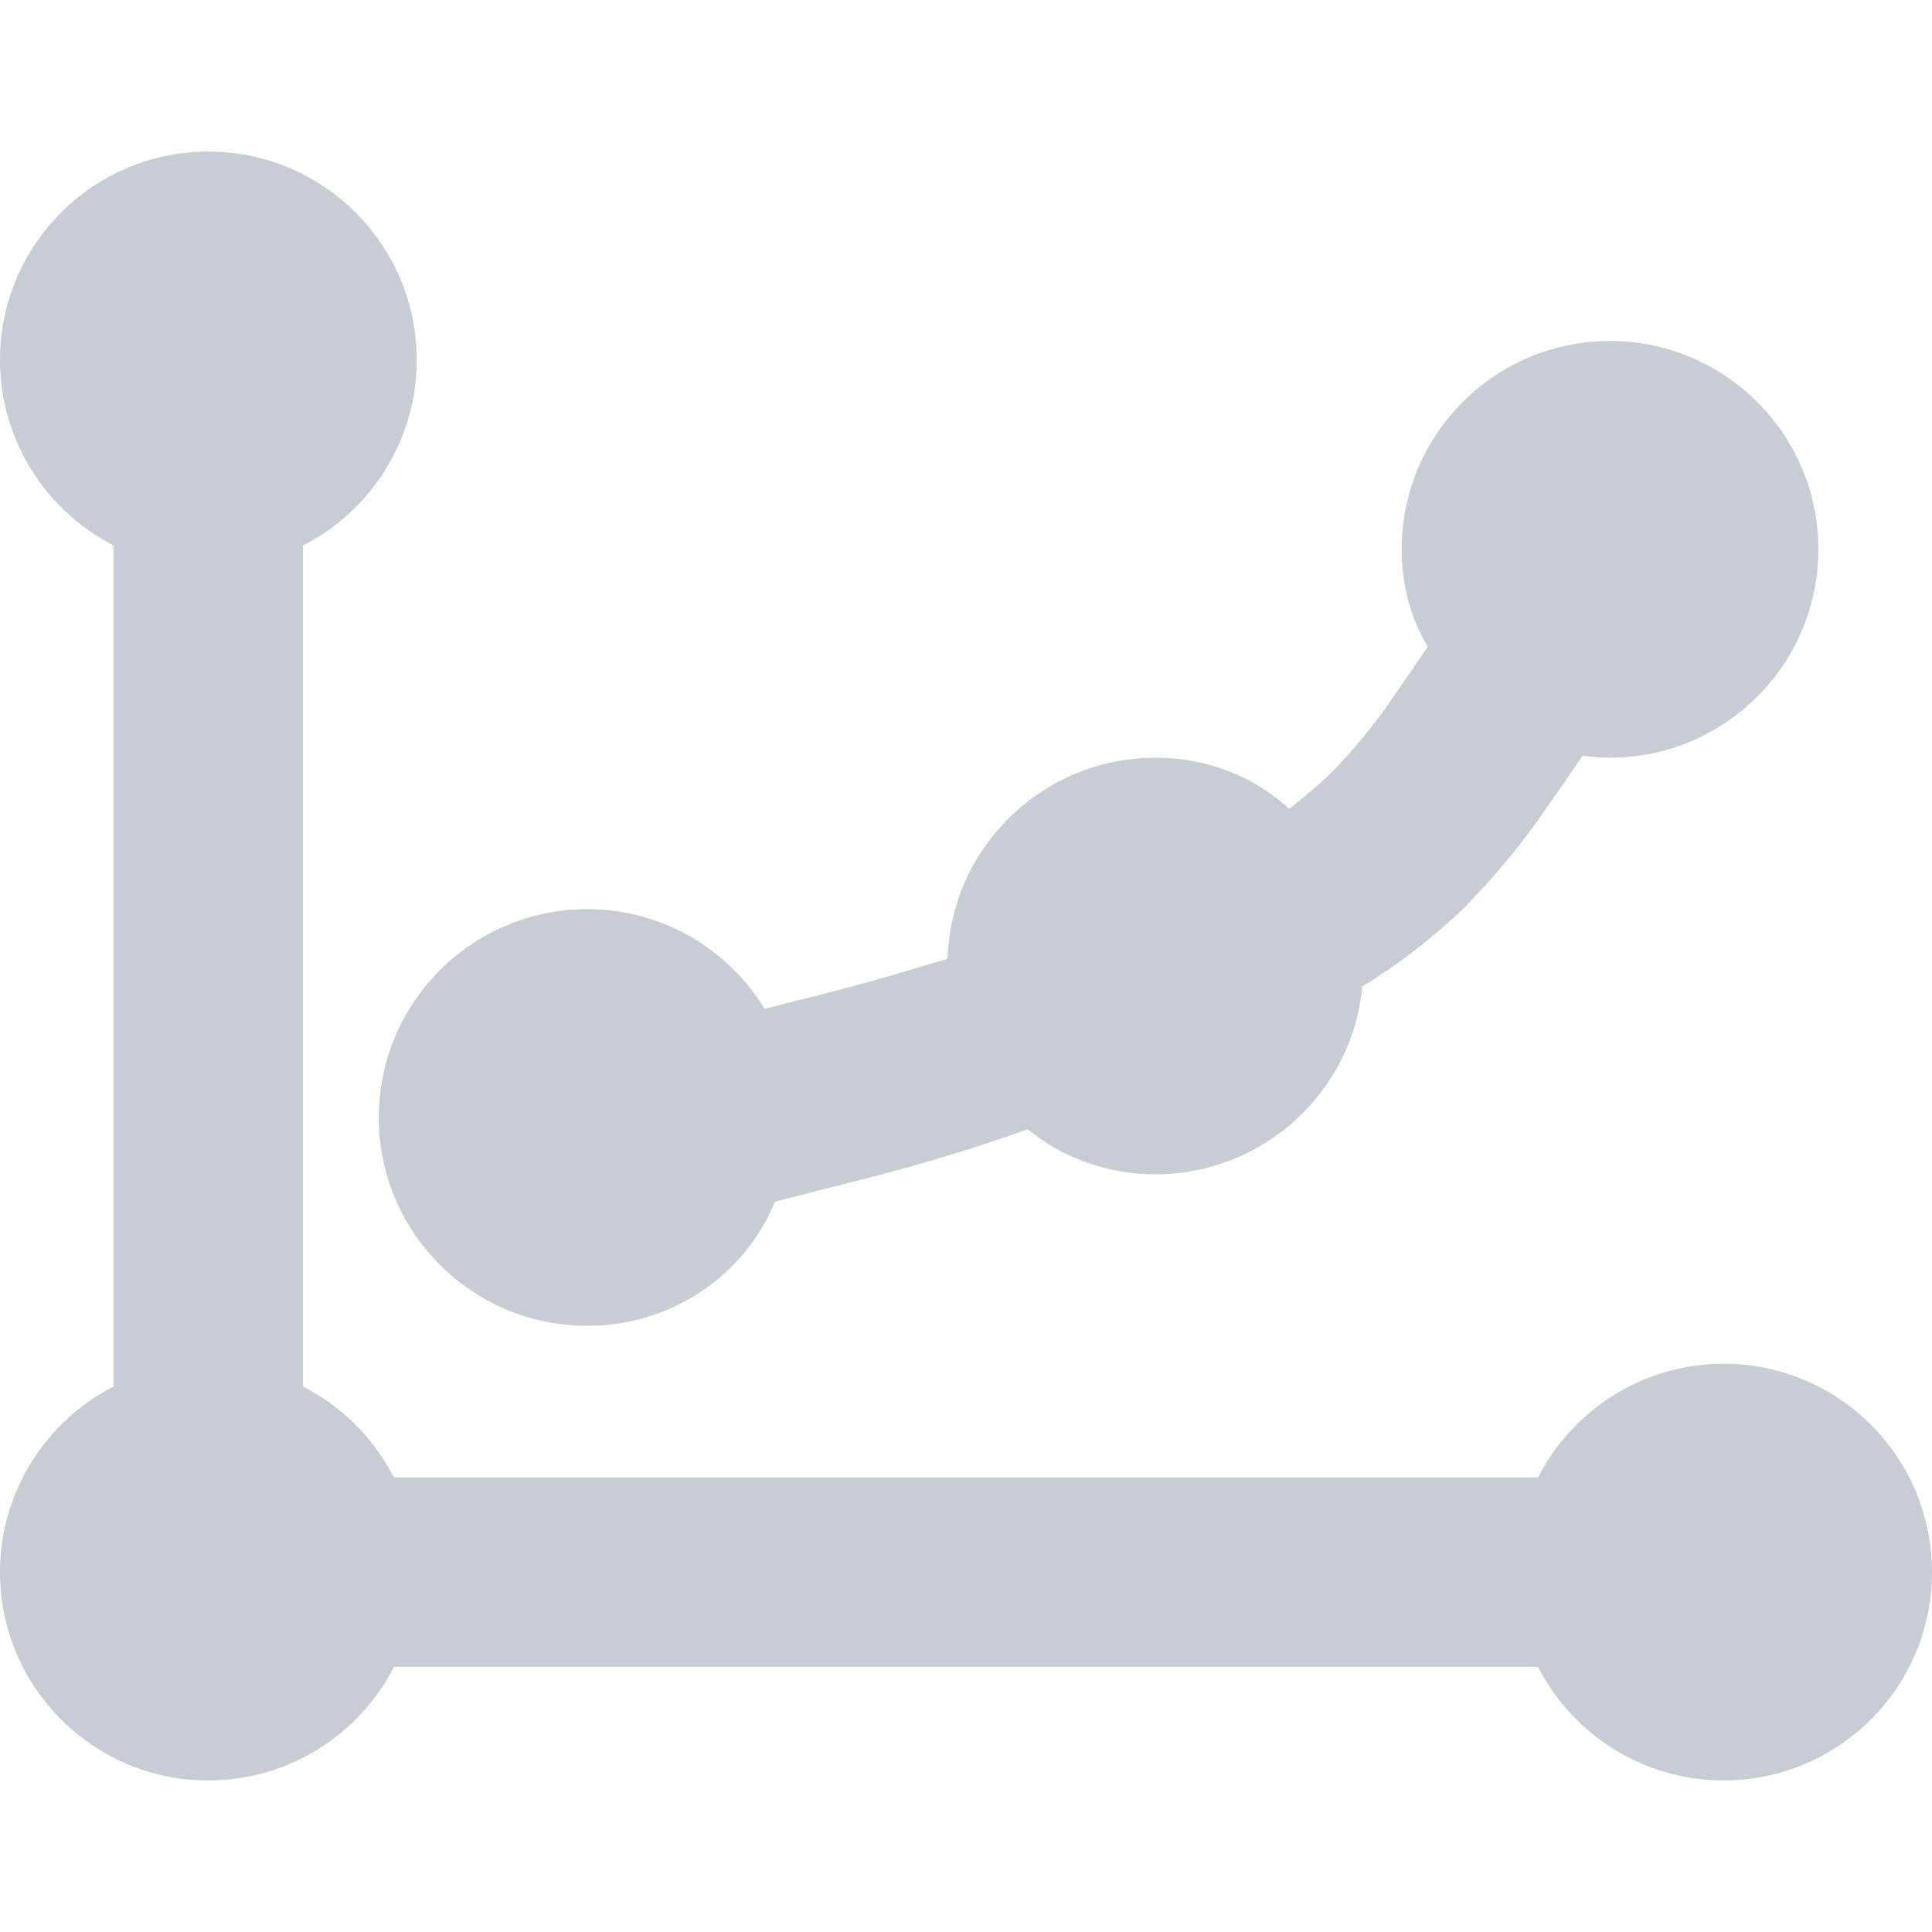 <svg xmlns="http://www.w3.org/2000/svg" style="isolation:isolate" width="16" height="16" viewBox="0 0 16 16">
 <defs>
  <clipPath id="_clipPath_lijgyevhbeJ2ytmot1CNOj4YVXD6cTem">
   <rect width="16" height="16"/>
  </clipPath>
 </defs>
 <g clip-path="url(#_clipPath_lijgyevhbeJ2ytmot1CNOj4YVXD6cTem)">
  <rect style="fill:#c8ccd4" fill-opacity="0" width="16" height="16"/>
  <path fill="#c8ccd4" fill-rule="evenodd" d="M 2.51 11.483 L 2.51 4.517 C 3.068 4.232 3.451 3.65 3.451 2.98 C 3.451 2.028 2.678 1.255 1.725 1.255 C 0.773 1.255 0 2.028 0 2.98 L 0 2.98 L 0 2.98 C 0 3.65 0.383 4.232 0.941 4.518 L 0.941 11.482 C 0.383 11.768 0 12.35 0 13.02 L 0 13.02 L 0 13.02 C 0 13.972 0.773 14.745 1.725 14.745 C 2.396 14.745 2.977 14.362 3.263 13.804 L 12.737 13.804 L 12.737 13.804 C 13.023 14.362 13.604 14.745 14.275 14.745 C 15.227 14.745 16 13.972 16 13.02 C 16 12.067 15.227 11.294 14.275 11.294 C 13.605 11.294 13.023 11.677 12.738 12.235 L 3.262 12.235 C 3.097 11.912 2.833 11.648 2.51 11.483 Z M 6.418 9.952 L 6.418 9.952 C 6.611 9.902 6.804 9.853 6.996 9.804 C 7.508 9.679 8.014 9.53 8.511 9.352 L 8.511 9.352 C 8.798 9.588 9.167 9.725 9.569 9.725 C 10.463 9.725 11.199 9.044 11.282 8.171 C 11.578 7.988 11.855 7.776 12.107 7.536 C 12.367 7.275 12.602 6.993 12.809 6.689 C 12.91 6.546 13.008 6.403 13.106 6.259 C 13.18 6.269 13.256 6.275 13.333 6.275 C 14.286 6.275 15.059 5.501 15.059 4.549 C 15.059 3.597 14.286 2.824 13.333 2.824 C 12.381 2.824 11.608 3.597 11.608 4.549 L 11.608 4.549 L 11.608 4.549 C 11.608 4.843 11.681 5.119 11.824 5.355 C 11.725 5.502 11.625 5.649 11.523 5.795 C 11.373 6.014 11.2 6.221 11.012 6.413 C 10.905 6.514 10.791 6.606 10.677 6.699 C 10.387 6.43 9.996 6.275 9.569 6.275 C 8.637 6.275 7.876 7.015 7.847 7.94 C 7.44 8.064 7.03 8.182 6.616 8.282 C 6.522 8.307 6.427 8.331 6.332 8.355 C 6.031 7.86 5.485 7.529 4.863 7.529 C 3.91 7.529 3.137 8.303 3.137 9.255 L 3.137 9.255 L 3.137 9.255 C 3.137 10.207 3.91 10.98 4.863 10.98 C 5.563 10.98 6.167 10.562 6.418 9.952 L 6.418 9.952 Z"/>
 </g>
</svg>
